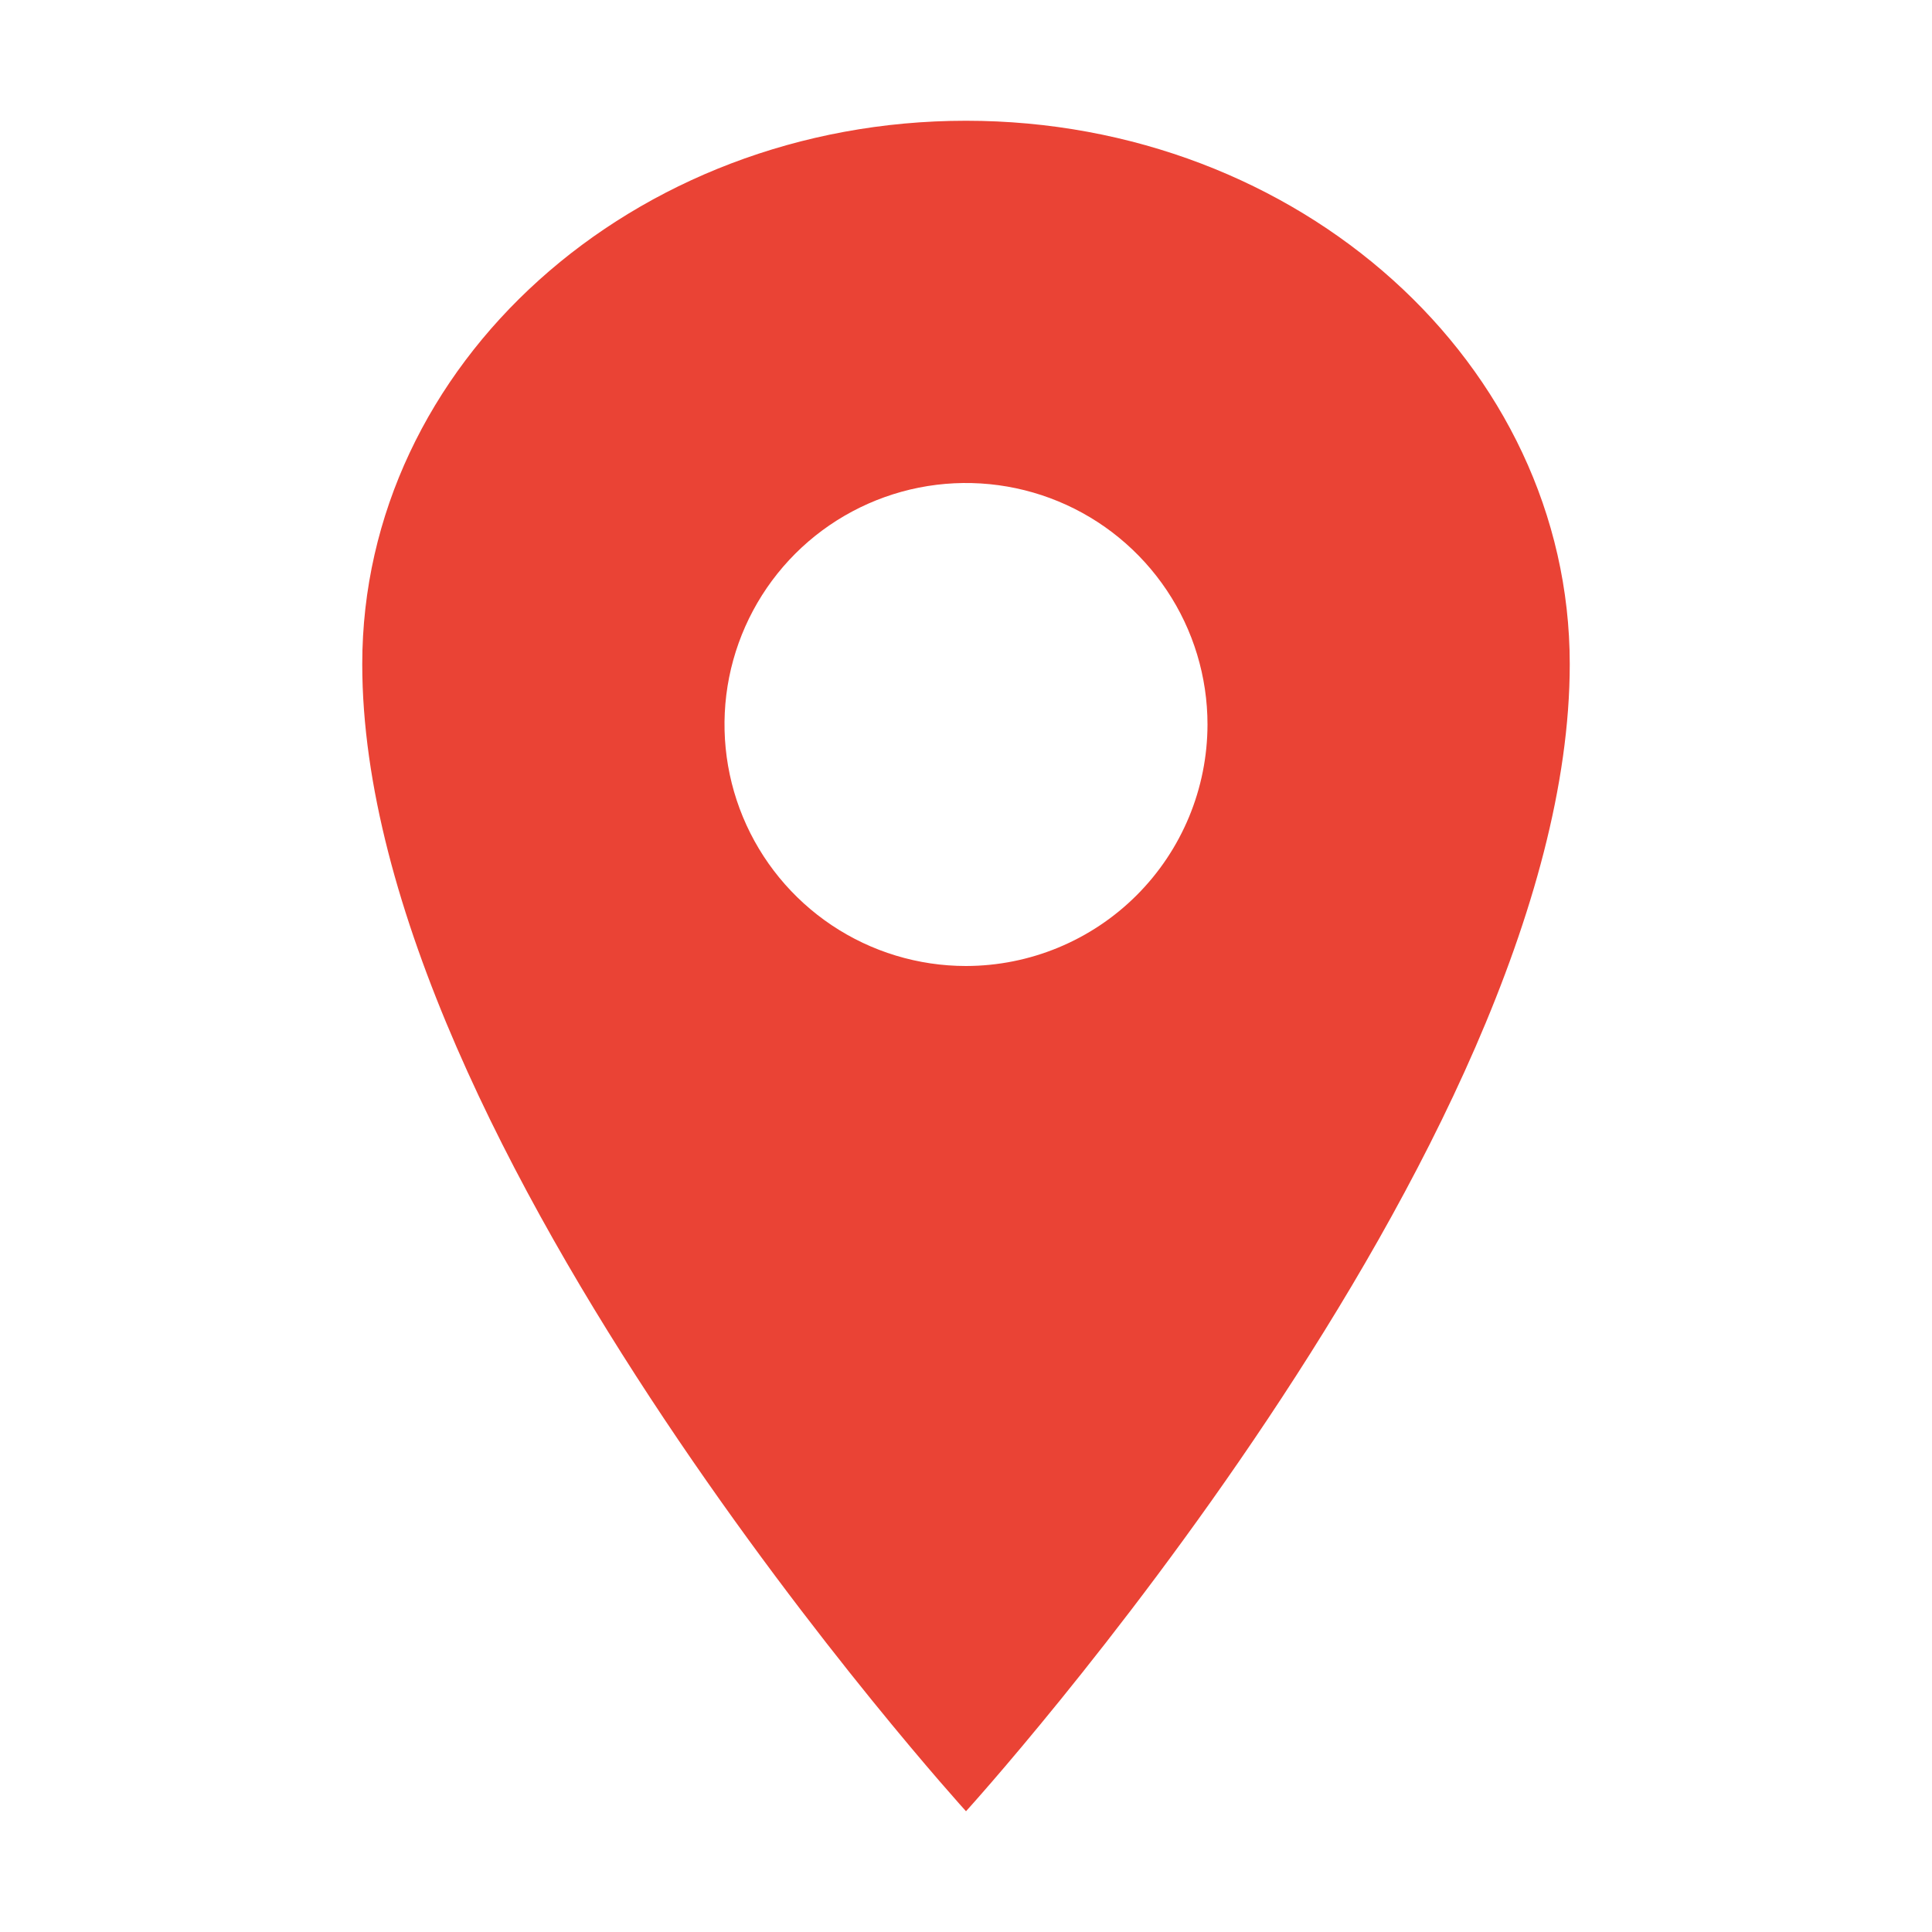 <svg width="48" height="48" viewBox="0 0 48 48" fill="none" xmlns="http://www.w3.org/2000/svg">
<path d="M24 3C15.719 3 9 9.048 9 16.5C9 28.5 24 45 24 45C24 45 39 28.5 39 16.5C39 9.048 32.281 3 24 3ZM24 24C22.813 24 21.653 23.648 20.667 22.989C19.68 22.329 18.911 21.392 18.457 20.296C18.003 19.2 17.884 17.993 18.115 16.829C18.347 15.666 18.918 14.597 19.757 13.757C20.596 12.918 21.666 12.347 22.829 12.115C23.993 11.884 25.2 12.003 26.296 12.457C27.392 12.911 28.329 13.68 28.989 14.667C29.648 15.653 30 16.813 30 18C29.998 19.591 29.366 21.116 28.241 22.241C27.116 23.366 25.591 23.998 24 24Z" fill="#EA4335"/>
</svg>
